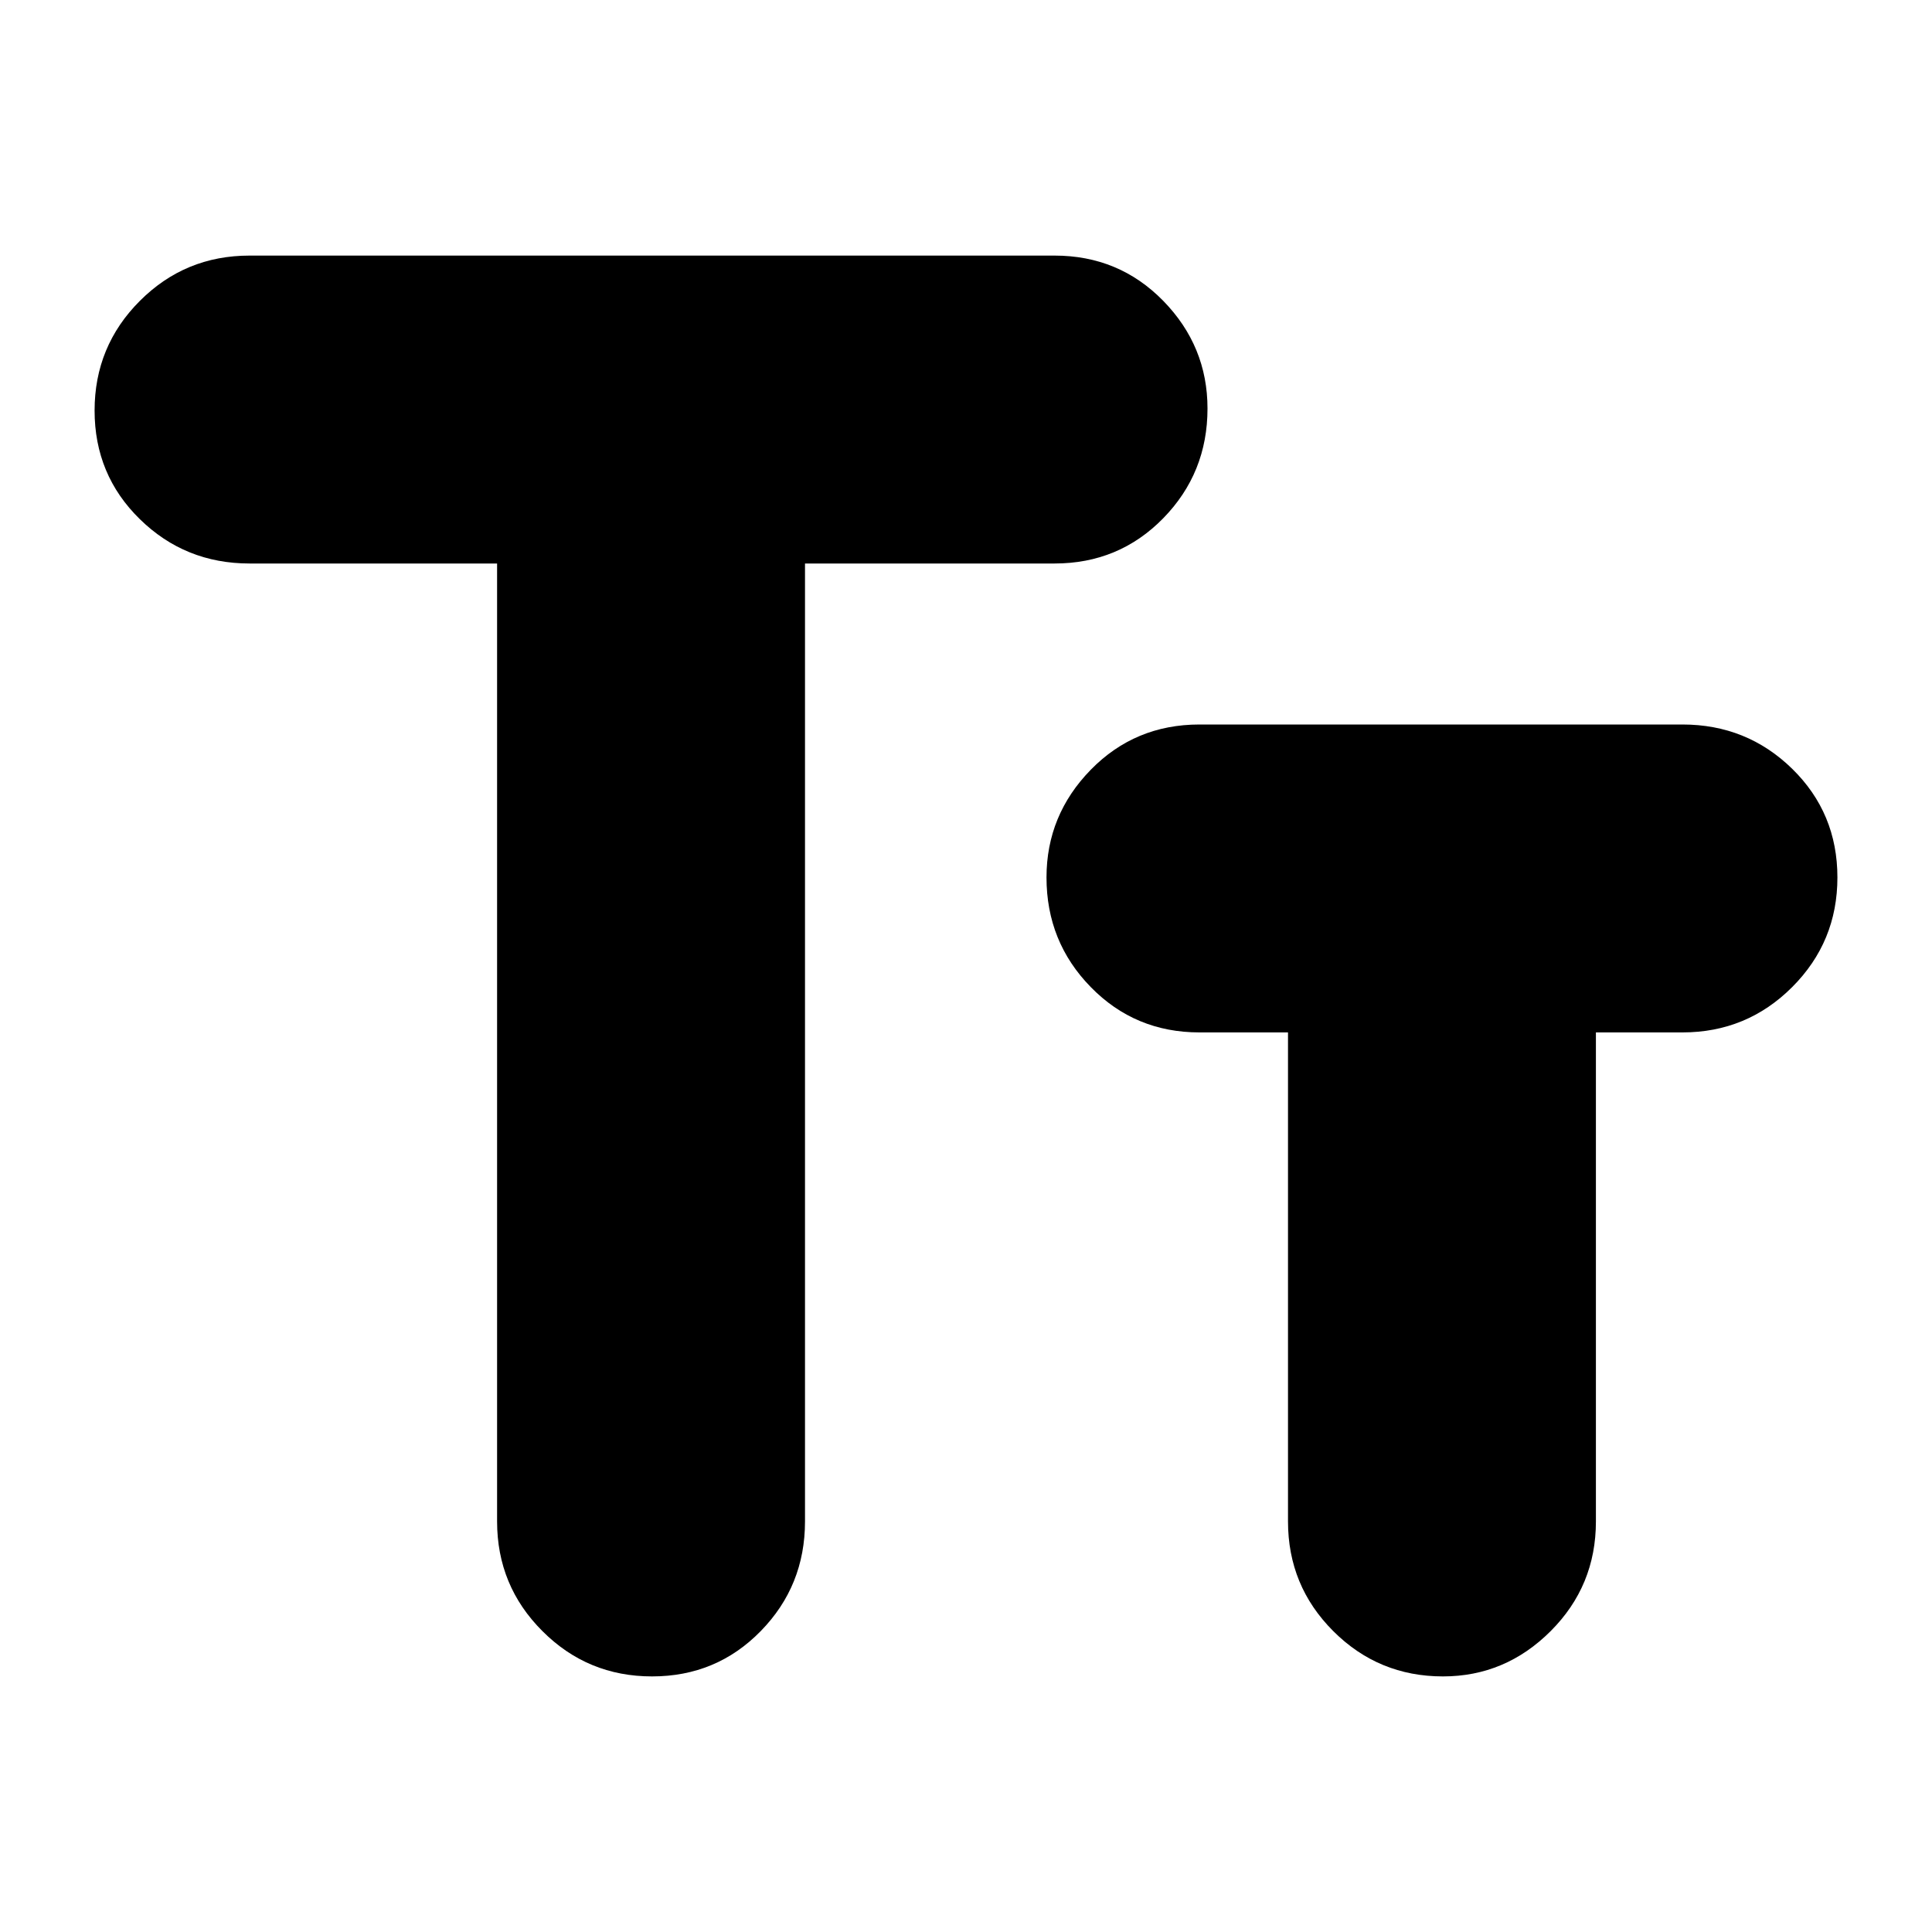 <svg xmlns="http://www.w3.org/2000/svg" height="24" width="24"><path d="M8.1 20.825q-.8 0-1.362-.563-.563-.562-.563-1.362V7H3.1q-.8 0-1.362-.55-.563-.55-.563-1.35t.563-1.363Q2.3 3.175 3.1 3.175h10q.8 0 1.35.562.55.563.55 1.338 0 .8-.55 1.363Q13.9 7 13.1 7H10v11.9q0 .8-.55 1.362-.55.563-1.35.563Zm9.825 0q-.8 0-1.363-.563Q16 19.7 16 18.9v-6.075h-1.1q-.8 0-1.35-.563Q13 11.7 13 10.9q0-.775.55-1.338Q14.1 9 14.9 9h6q.8 0 1.363.55.562.55.562 1.35t-.562 1.362q-.563.563-1.363.563h-1.075V18.9q0 .8-.562 1.362-.563.563-1.338.563Z"/></svg>